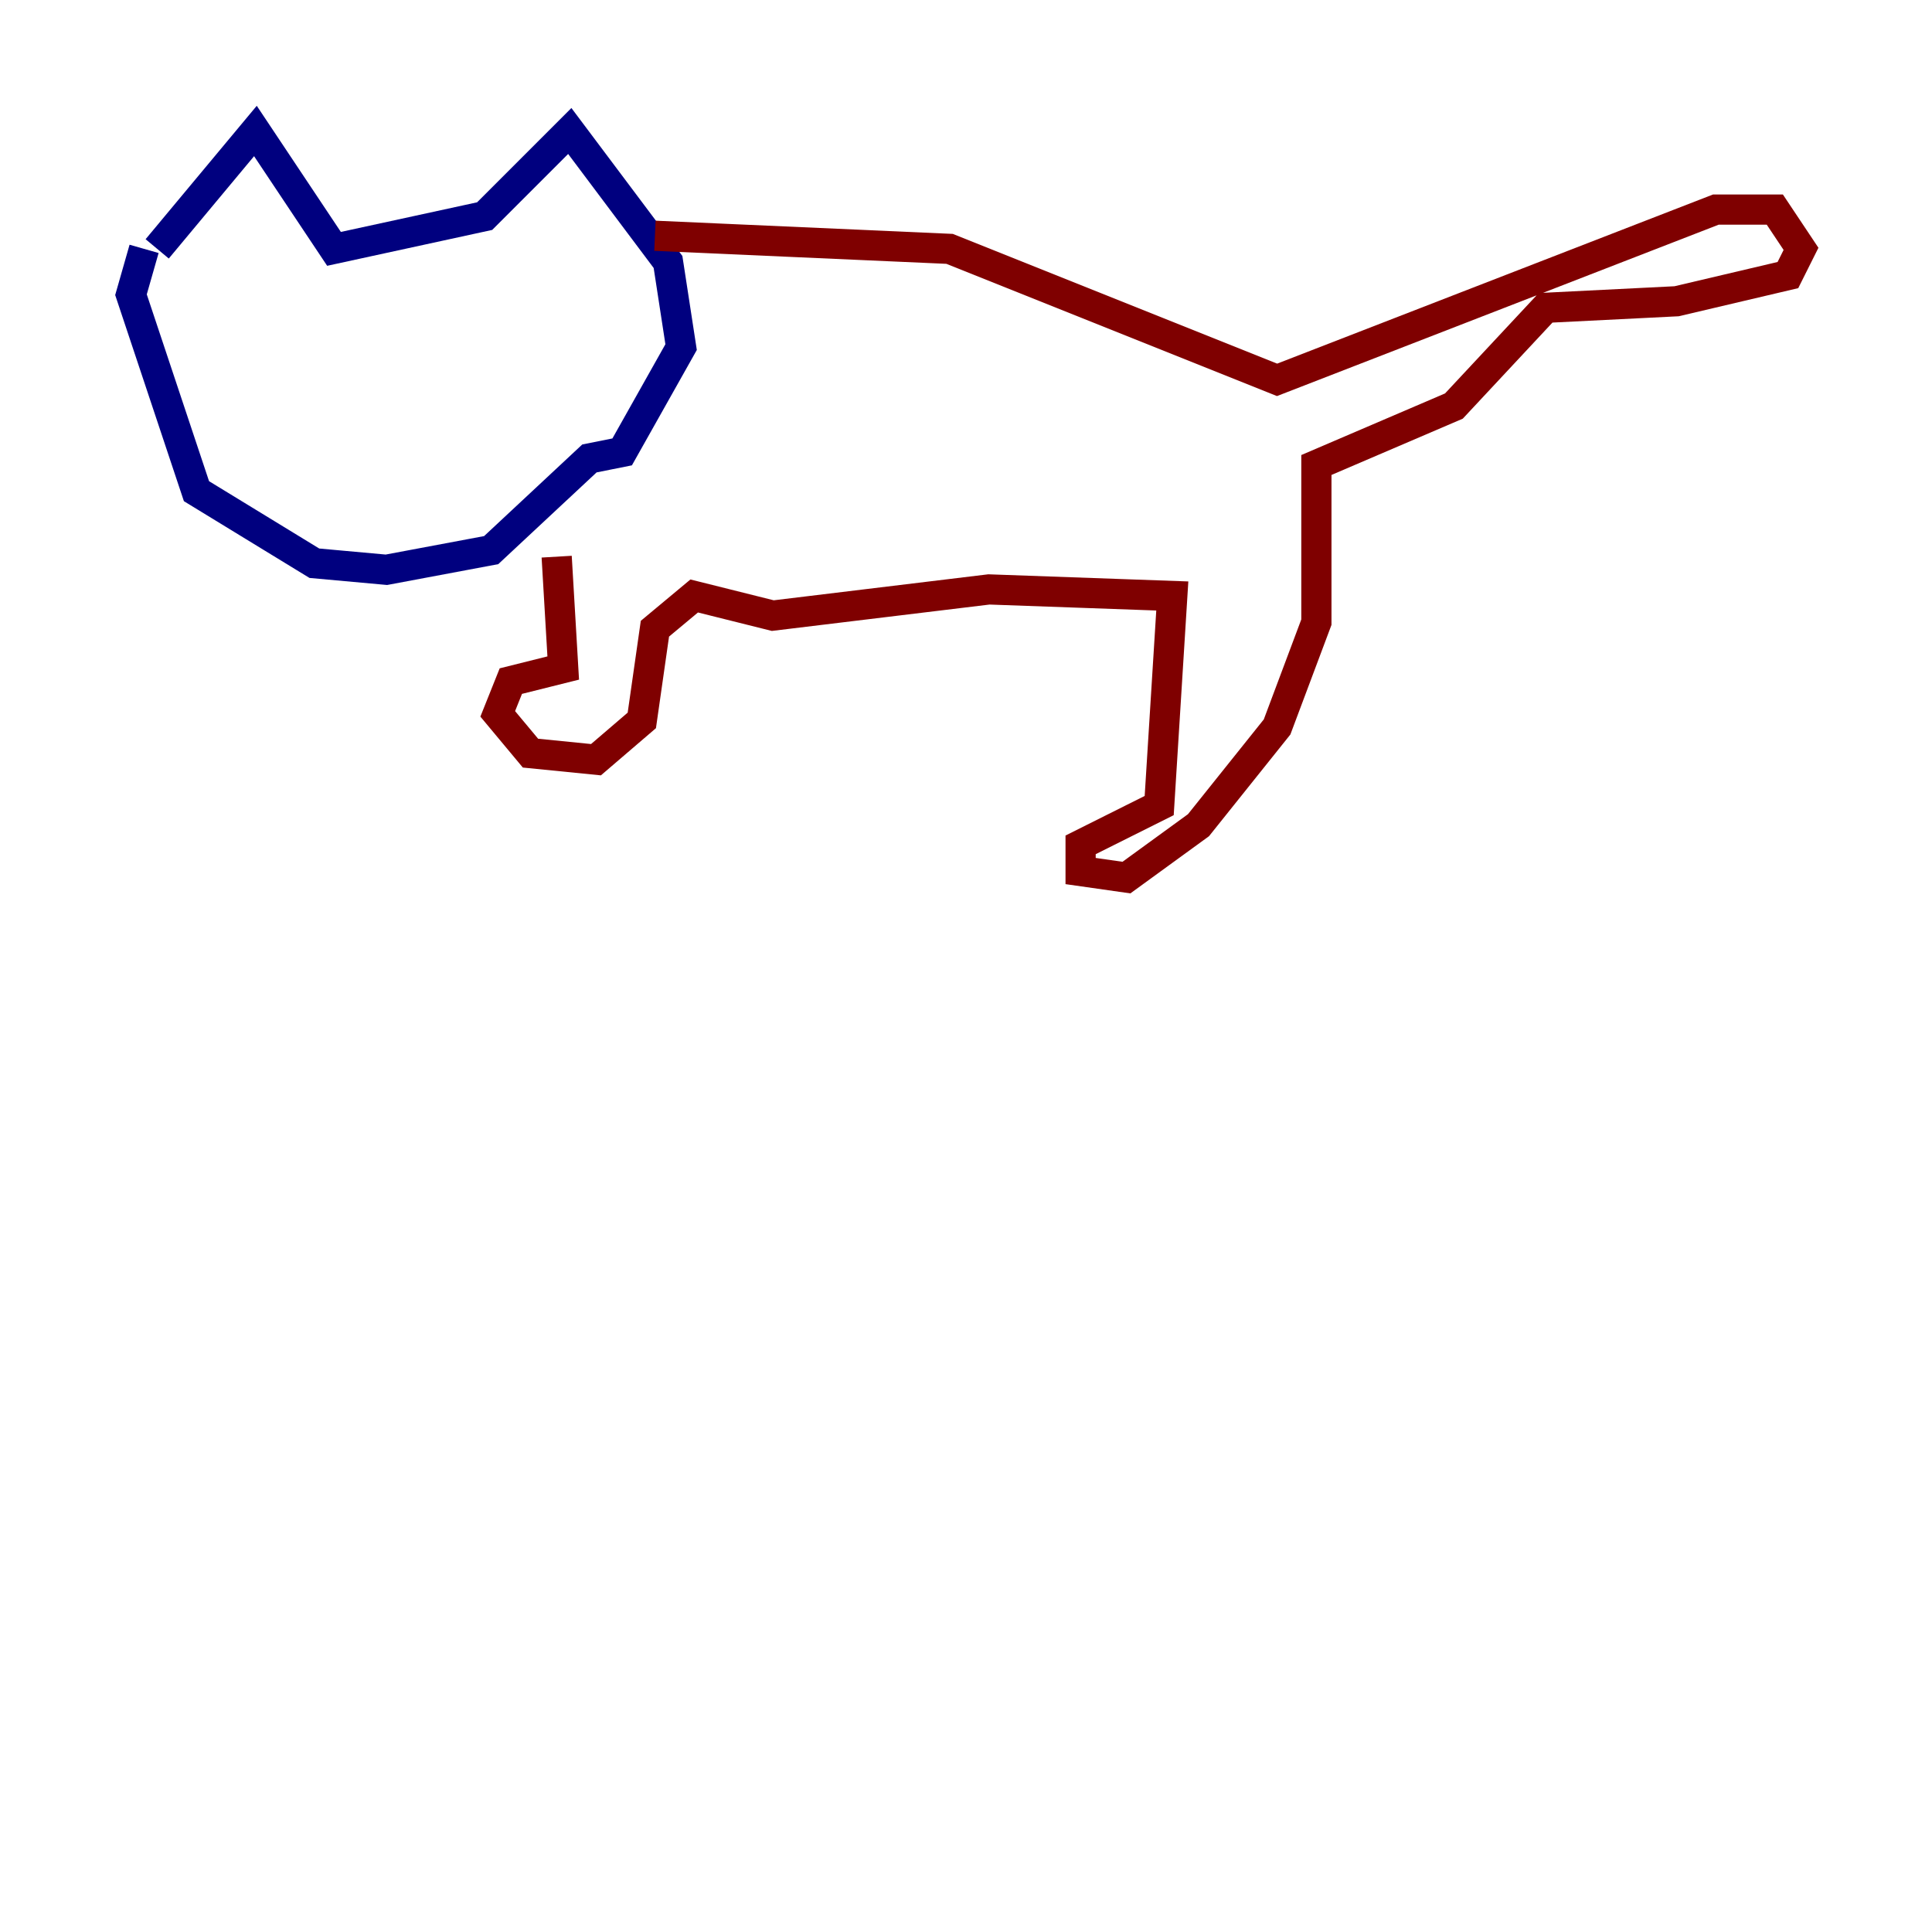 <?xml version="1.0" encoding="utf-8" ?>
<svg baseProfile="tiny" height="128" version="1.2" viewBox="0,0,128,128" width="128" xmlns="http://www.w3.org/2000/svg" xmlns:ev="http://www.w3.org/2001/xml-events" xmlns:xlink="http://www.w3.org/1999/xlink"><defs /><polyline fill="none" points="10.414,16.488 16.922,8.678 22.129,16.488 32.108,14.319 37.749,8.678 44.258,17.356 45.125,22.997 41.22,29.939 39.051,30.373 32.542,36.447 25.6,37.749 20.827,37.315 13.017,32.542 8.678,19.525 9.546,16.488" stroke="#00007f" stroke-width="2" /><polyline fill="none" points="43.39,15.62 62.915,16.488 84.61,25.166 113.681,13.885 117.586,13.885 119.322,16.488 118.454,18.224 111.078,19.959 102.4,20.393 96.325,26.902 87.214,30.807 87.214,41.22 84.61,48.163 79.403,54.671 74.63,58.142 71.593,57.709 71.593,55.973 76.8,53.37 77.668,39.485 65.519,39.051 51.2,40.786 45.993,39.485 43.39,41.654 42.522,47.729 39.485,50.332 35.146,49.898 32.976,47.295 33.844,45.125 37.315,44.258 36.881,36.881" stroke="#7f0000" stroke-width="2" /></svg>